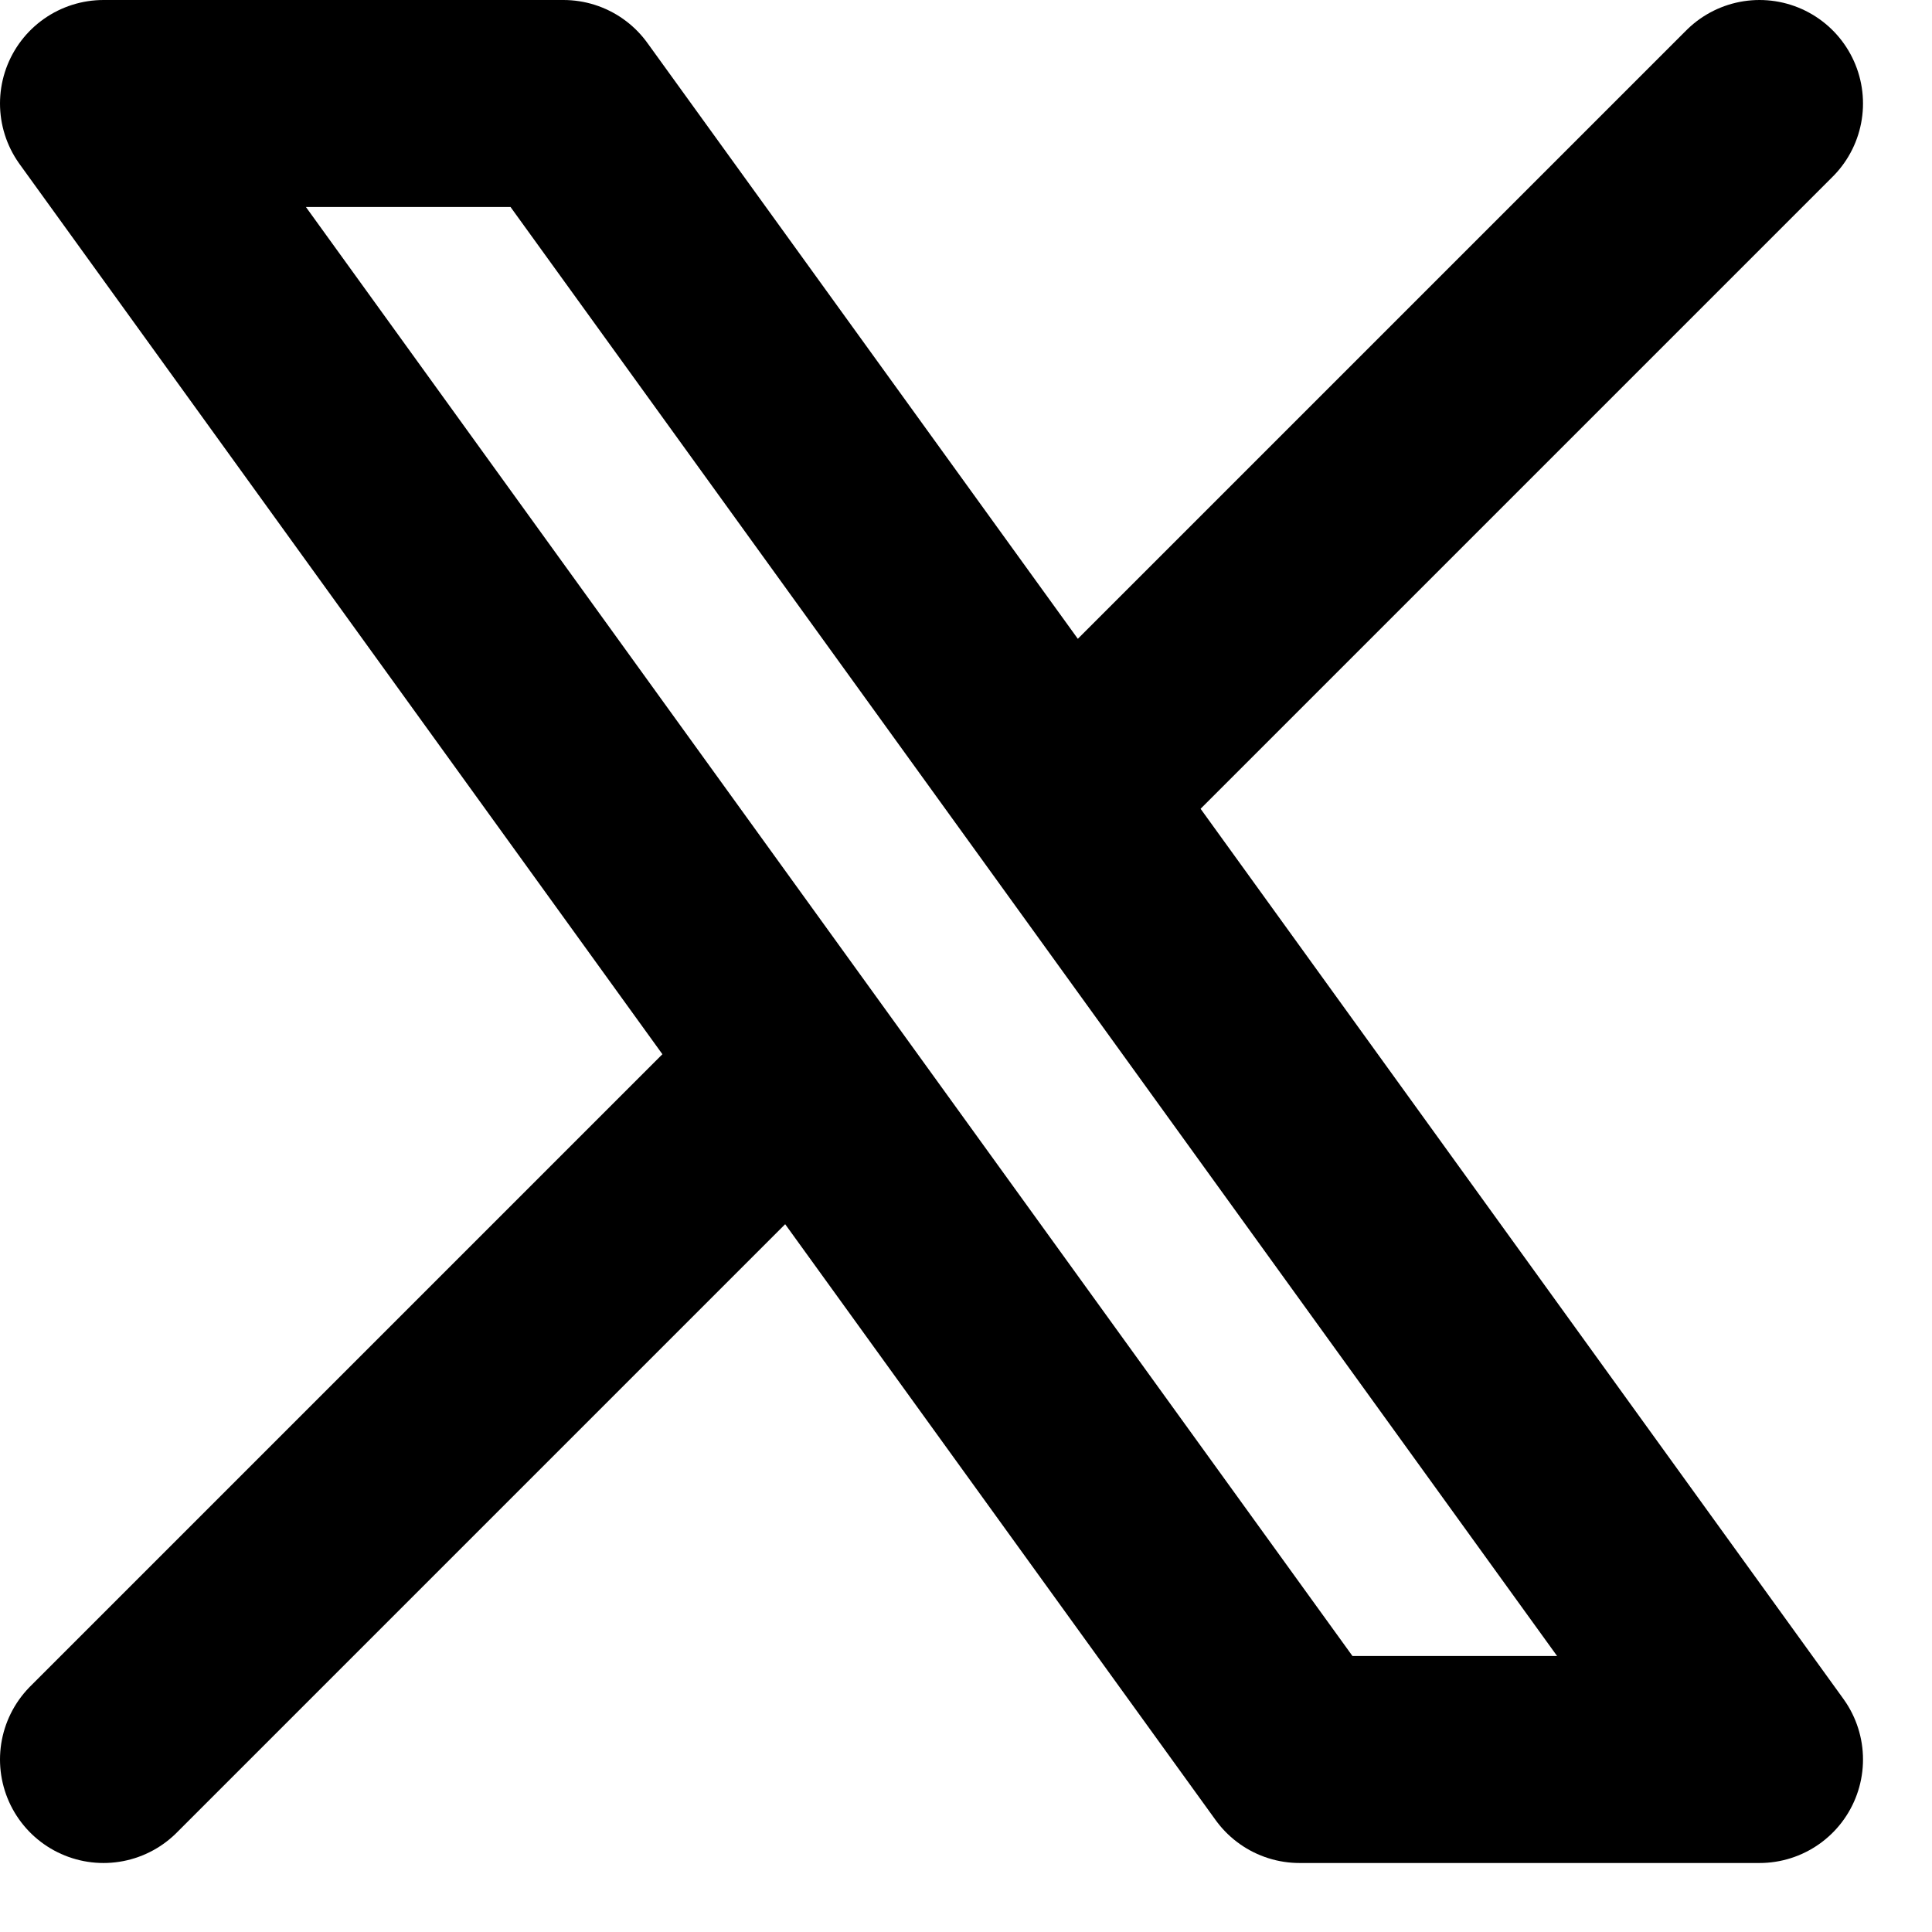<svg width="14" height="14" viewBox="0 0 14 14" fill="none" xmlns="http://www.w3.org/2000/svg">
<path d="M0.75 12.75L5.782 7.718M12.75 0.75L7.718 5.782M7.718 5.782L4.083 0.75H0.75L5.782 7.718M7.718 5.782L12.75 12.75H9.417L5.782 7.718" stroke="black" stroke-width="1.5" stroke-linecap="round" stroke-linejoin="round"/>
</svg>
